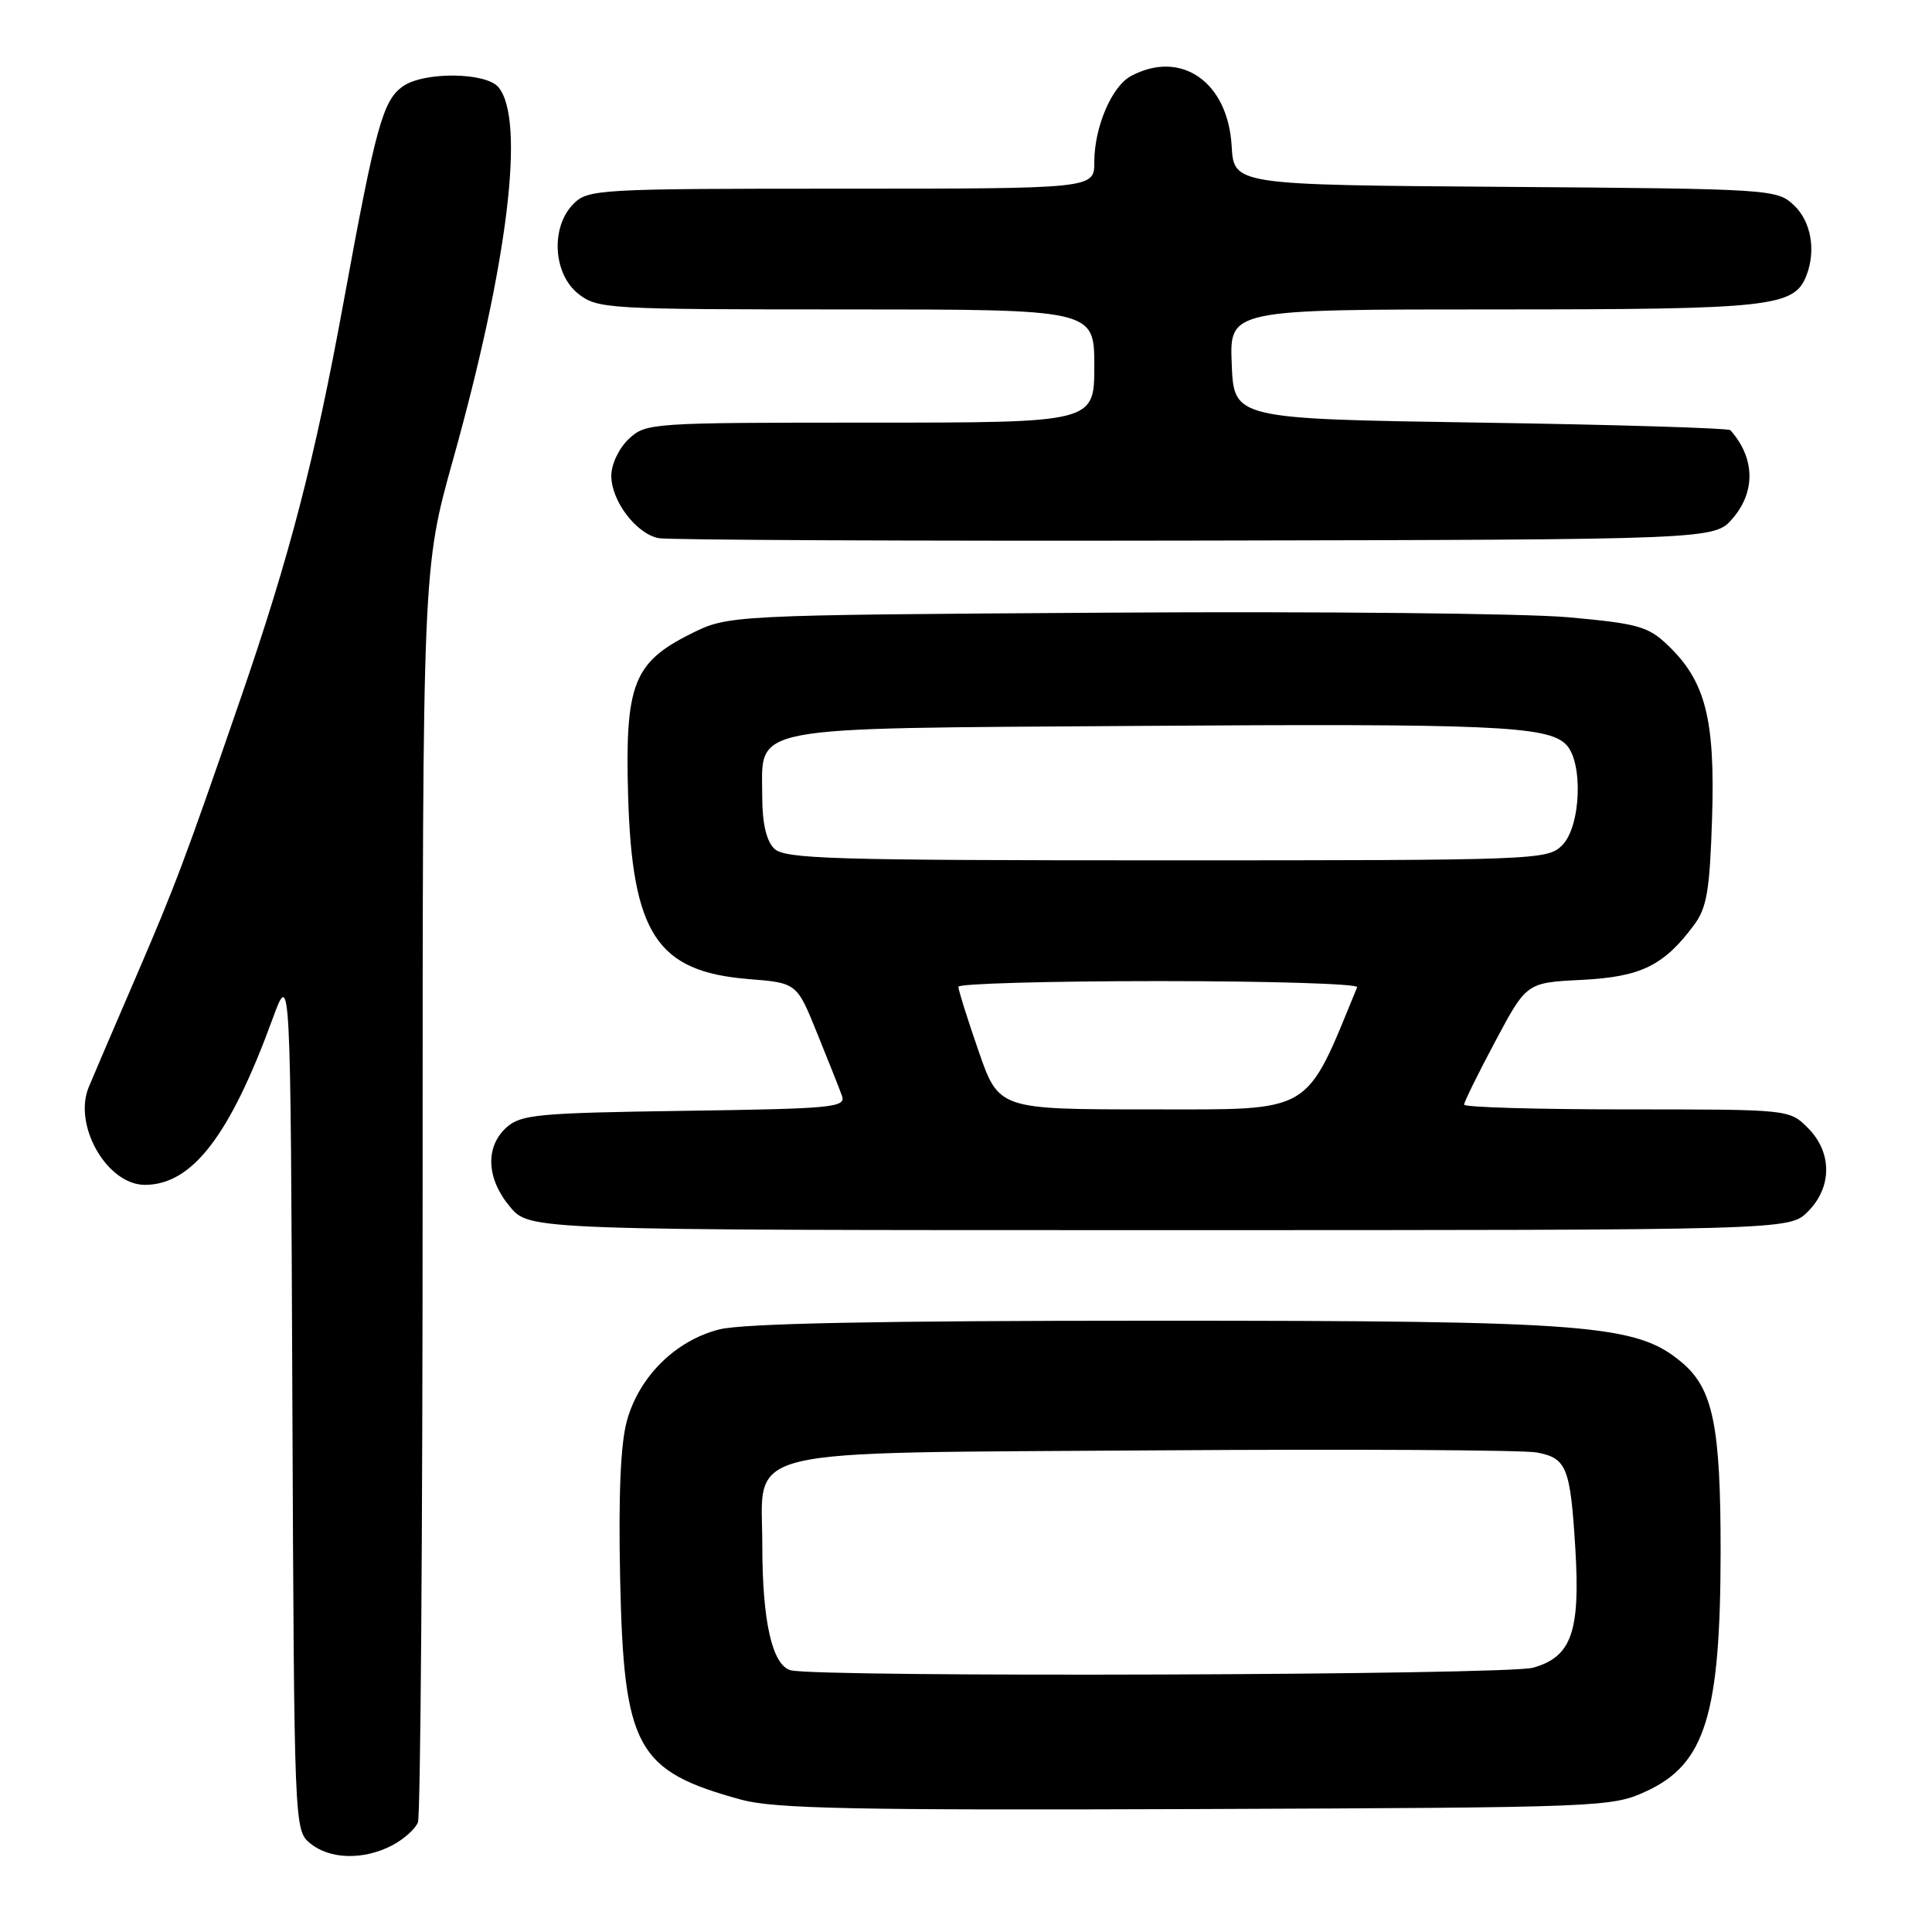 <?xml version="1.0" encoding="UTF-8" standalone="no"?>
<!DOCTYPE svg PUBLIC "-//W3C//DTD SVG 1.1//EN" "http://www.w3.org/Graphics/SVG/1.1/DTD/svg11.dtd" >
<svg xmlns="http://www.w3.org/2000/svg" xmlns:xlink="http://www.w3.org/1999/xlink" version="1.1" viewBox="0 0 256 256">
 <g >
 <path fill="currentColor"
d=" M 51.93 244.54 C 53.48 243.73 55.04 242.35 55.38 241.46 C 55.72 240.56 56.00 202.82 56.00 157.58 C 56.00 75.32 56.00 75.32 60.03 60.91 C 67.31 34.87 69.63 15.87 66.05 11.56 C 64.39 9.56 56.19 9.48 53.40 11.43 C 50.73 13.30 49.79 16.71 45.53 40.00 C 41.68 61.03 38.39 73.68 31.90 92.50 C 24.50 113.97 23.23 117.34 17.99 129.50 C 15.14 136.10 12.33 142.66 11.75 144.07 C 9.67 149.14 14.20 157.00 19.20 157.00 C 25.46 156.99 30.45 150.51 36.12 135.00 C 38.50 128.50 38.50 128.50 38.74 185.50 C 38.98 242.21 38.99 242.51 41.10 244.25 C 43.69 246.38 48.13 246.50 51.93 244.54 Z  M 218.16 237.34 C 225.95 233.75 227.97 227.21 227.99 205.62 C 228.00 188.94 226.99 184.01 222.85 180.53 C 216.85 175.48 210.76 175.00 153.00 175.00 C 116.35 175.00 98.47 175.36 95.33 176.15 C 89.54 177.61 84.72 182.35 83.08 188.22 C 82.23 191.26 81.94 197.98 82.17 209.10 C 82.65 231.64 84.30 234.66 98.23 238.47 C 102.57 239.66 113.20 239.88 158.50 239.71 C 212.49 239.50 213.59 239.46 218.16 237.34 Z  M 239.55 160.55 C 242.79 157.30 242.79 152.70 239.55 149.45 C 237.09 147.00 237.09 147.00 215.55 147.00 C 203.70 147.00 194.00 146.72 194.00 146.37 C 194.00 146.02 195.86 142.24 198.14 137.97 C 202.28 130.20 202.28 130.20 209.59 129.84 C 217.41 129.44 220.44 127.97 224.43 122.62 C 226.17 120.30 226.55 118.05 226.86 108.37 C 227.27 95.30 225.99 90.28 221.03 85.53 C 218.39 83.00 217.09 82.63 207.80 81.79 C 202.14 81.28 174.78 81.00 147.00 81.18 C 96.50 81.50 96.50 81.50 91.50 84.00 C 83.92 87.79 82.80 90.71 83.23 105.50 C 83.77 123.74 87.06 128.75 99.17 129.73 C 105.58 130.24 105.58 130.24 108.26 136.87 C 109.74 140.52 111.23 144.26 111.56 145.19 C 112.12 146.75 110.38 146.91 90.69 147.19 C 71.22 147.47 69.01 147.68 67.10 149.40 C 64.26 151.98 64.45 156.19 67.59 159.92 C 70.18 163.00 70.18 163.00 153.63 163.00 C 237.09 163.00 237.09 163.00 239.55 160.55 Z  M 229.59 68.69 C 232.66 65.12 232.54 60.65 229.28 57.00 C 229.04 56.73 214.14 56.27 196.17 56.00 C 163.50 55.50 163.50 55.50 163.21 48.25 C 162.91 41.00 162.91 41.00 198.01 41.00 C 234.82 41.00 237.76 40.68 239.38 36.46 C 240.65 33.14 239.96 29.31 237.70 27.19 C 235.44 25.07 234.74 25.02 199.45 24.76 C 163.50 24.50 163.50 24.50 163.20 19.34 C 162.71 10.84 156.49 6.52 149.85 10.08 C 147.31 11.44 145.00 16.86 145.00 21.47 C 145.00 25.00 145.00 25.00 111.50 25.00 C 79.33 25.00 77.92 25.08 76.00 27.00 C 72.94 30.06 73.27 36.28 76.63 38.93 C 79.18 40.93 80.40 41.00 112.13 41.00 C 145.00 41.00 145.00 41.00 145.00 48.50 C 145.00 56.00 145.00 56.00 115.31 56.00 C 86.21 56.00 85.58 56.04 83.31 58.17 C 82.01 59.40 81.00 61.52 81.00 63.04 C 81.00 66.37 84.29 70.72 87.27 71.31 C 88.50 71.55 120.48 71.70 158.34 71.63 C 227.17 71.50 227.17 71.50 229.59 68.69 Z  M 104.78 221.32 C 102.33 220.67 101.01 214.89 101.01 204.77 C 101.00 191.56 96.80 192.57 153.42 192.18 C 179.27 192.00 201.86 192.13 203.62 192.46 C 207.60 193.20 208.08 194.41 208.74 205.21 C 209.41 216.23 208.23 219.56 203.13 220.98 C 199.58 221.97 108.45 222.28 104.78 221.32 Z  M 129.66 139.25 C 128.18 134.99 126.98 131.16 126.99 130.75 C 126.99 130.34 138.96 130.00 153.58 130.00 C 168.20 130.00 180.02 130.36 179.83 130.81 C 172.85 147.80 174.19 147.00 152.49 147.00 C 132.35 147.00 132.35 147.00 129.66 139.25 Z  M 102.57 112.43 C 101.54 111.40 101.00 109.04 101.00 105.58 C 101.00 96.02 98.22 96.55 150.35 96.19 C 197.63 95.86 205.04 96.18 207.50 98.64 C 209.81 100.95 209.49 109.51 207.00 112.00 C 205.05 113.95 203.67 114.00 154.57 114.00 C 110.06 114.00 103.96 113.82 102.57 112.43 Z "/>
</g>
</svg>